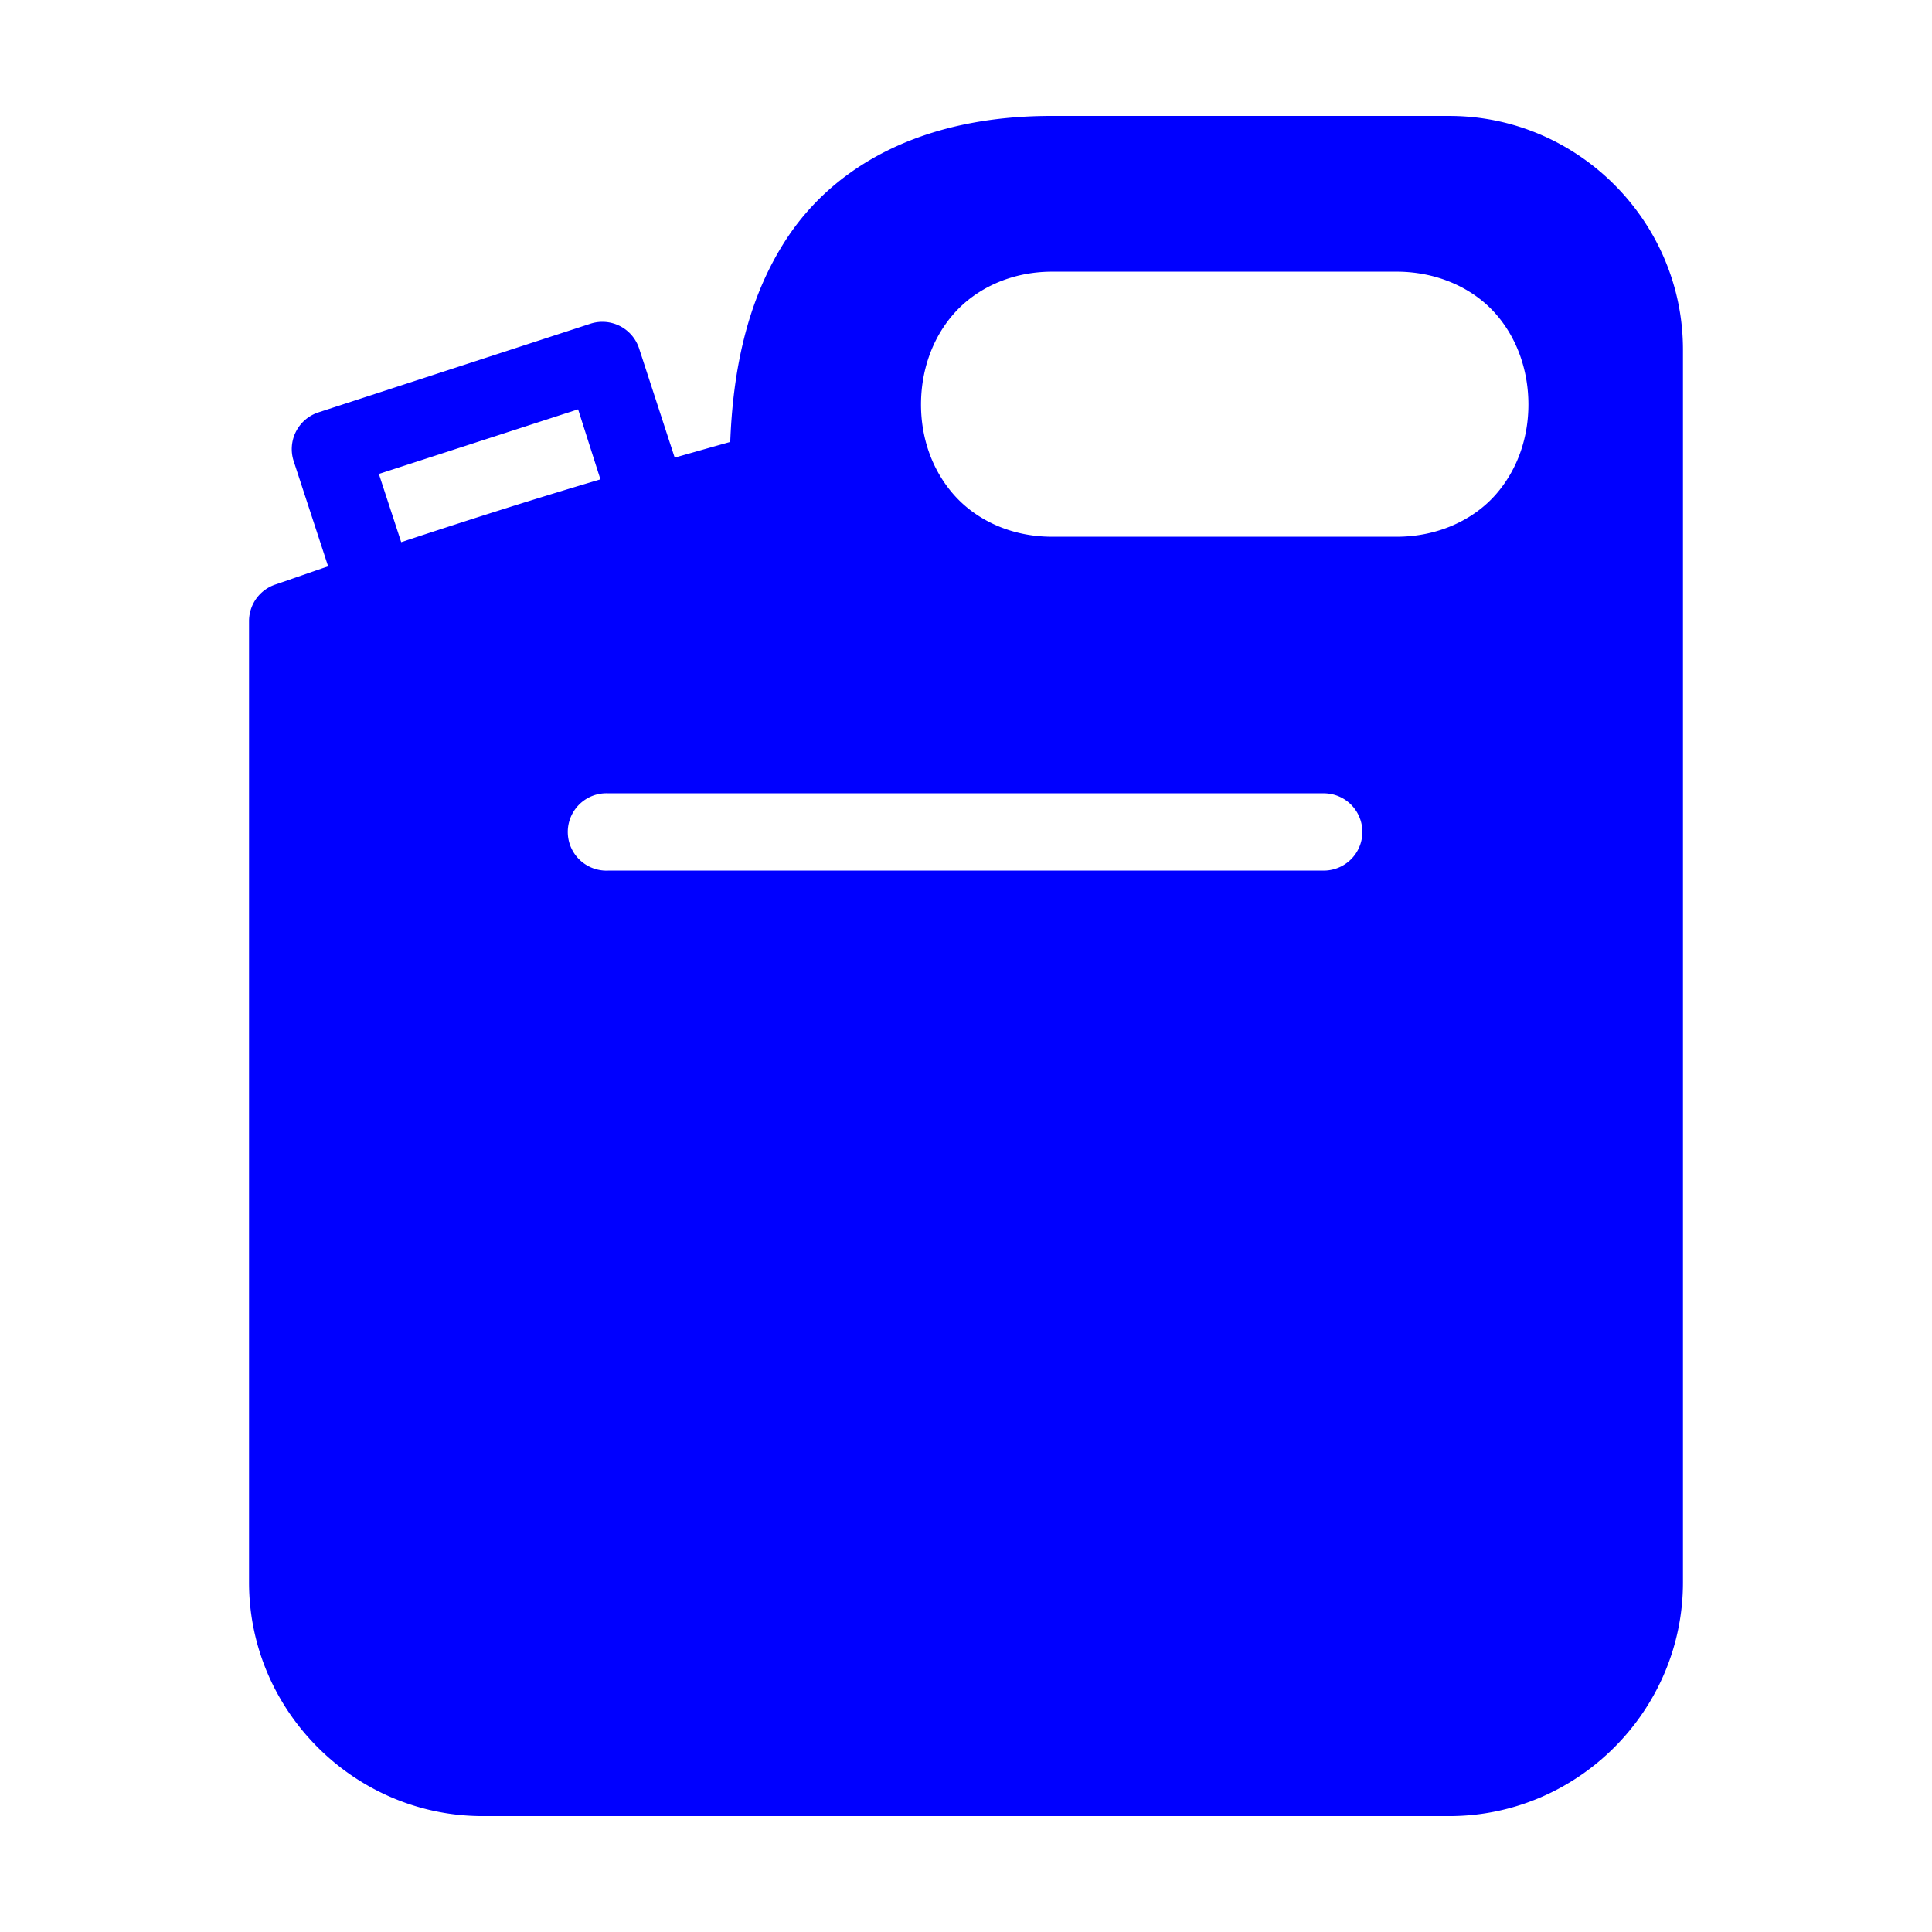 <?xml version="1.0" encoding="UTF-8" standalone="no"?>
<svg
   xmlns:dc="http://purl.org/dc/elements/1.1/"
   xmlns:cc="http://creativecommons.org/ns#"
   xmlns:rdf="http://www.w3.org/1999/02/22-rdf-syntax-ns#"
   xmlns:svg="http://www.w3.org/2000/svg"
   xmlns="http://www.w3.org/2000/svg"
   xmlns:sodipodi="http://sodipodi.sourceforge.net/DTD/sodipodi-0.dtd"
   xmlns:inkscape="http://www.inkscape.org/namespaces/inkscape"
   version="1.1"
   x="0px"
   y="0px"
   viewBox="0 0 100 100"
   id="svg6"
   sodipodi:docname="hy.svg"
   inkscape:version="0.92.3 (2405546, 2018-03-11)">
  <defs
     id="defs10" />
  <sodipodi:namedview
     pagecolor="#ffffff"
     bordercolor="#666666"
     borderopacity="1"
     objecttolerance="10"
     gridtolerance="10"
     guidetolerance="10"
     inkscape:pageopacity="0"
     inkscape:pageshadow="2"
     inkscape:window-width="925"
     inkscape:window-height="480"
     id="namedview8"
     showgrid="false"
     inkscape:zoom="2.36"
     inkscape:cx="3.3898305"
     inkscape:cy="50"
     inkscape:window-x="0"
     inkscape:window-y="27"
     inkscape:window-maximized="0"
     inkscape:current-layer="svg6" />
  <g
     transform="translate(0,-952.362)"
     id="g4"
     style="fill:#0000ff">
    <path
       style="color:#000000;text-indent:0;text-transform:none;direction:ltr;baseline-shift:baseline;display:inline;overflow:visible;visibility:visible;fill:#0000ff;fill-opacity:1;fill-rule:evenodd;stroke:none;enable-background:accumulate"
       d="m 54.422,958.362 c -6.773,0 -11.284,2.651 -13.719,6.375 -2.118,3.239 -2.773,7.036 -2.906,10.5 -0.989,0.275 -1.974,0.557 -2.875,0.812 l -1.844,-5.656 a 2,2 0 0 0 -2.5,-1.281 l -14.094,4.594 a 2,2 0 0 0 -1.281,2.531 l 1.781,5.438 c -0.881,0.296 -1.744,0.607 -2.719,0.938 a 2,2 0 0 0 -1.375,1.875 v 49.781 c 0,6.641 5.453,12.094 12.094,12.094 h 50.031 c 6.649,0 12.094,-5.453 12.094,-12.094 v -63.812 c 0,-6.641 -5.445,-12.094 -12.094,-12.094 z m 0.031,8.062 h 17.844 c 2.107,0 3.962,0.86 5.125,2.188 1.163,1.327 1.688,3.032 1.688,4.688 0,1.656 -0.525,3.329 -1.688,4.656 -1.163,1.327 -3.018,2.188 -5.125,2.188 H 54.453 c -2.107,0 -3.931,-0.86 -5.094,-2.188 -1.163,-1.327 -1.688,-3.001 -1.688,-4.656 0,-1.656 0.524,-3.36 1.688,-4.688 1.163,-1.327 2.986,-2.188 5.094,-2.188 z m -24.531,7.125 1.156,3.625 c -3.241,0.96 -6.346,1.939 -10.312,3.25 l -1.156,-3.531 10.313,-3.344 z m 1.375,19.875 a 2,2 0 0 1 0.188,0 h 37.031 a 2,2 0 0 1 0,4 H 31.484 a 2.002,2.002 0 1 1 -0.188,-4 z"
       marker="none"
       visibility="visible"
       display="inline"
       overflow="visible"
       id="path2"
       inkscape:connector-curvature="0" />
  </g>
</svg>
